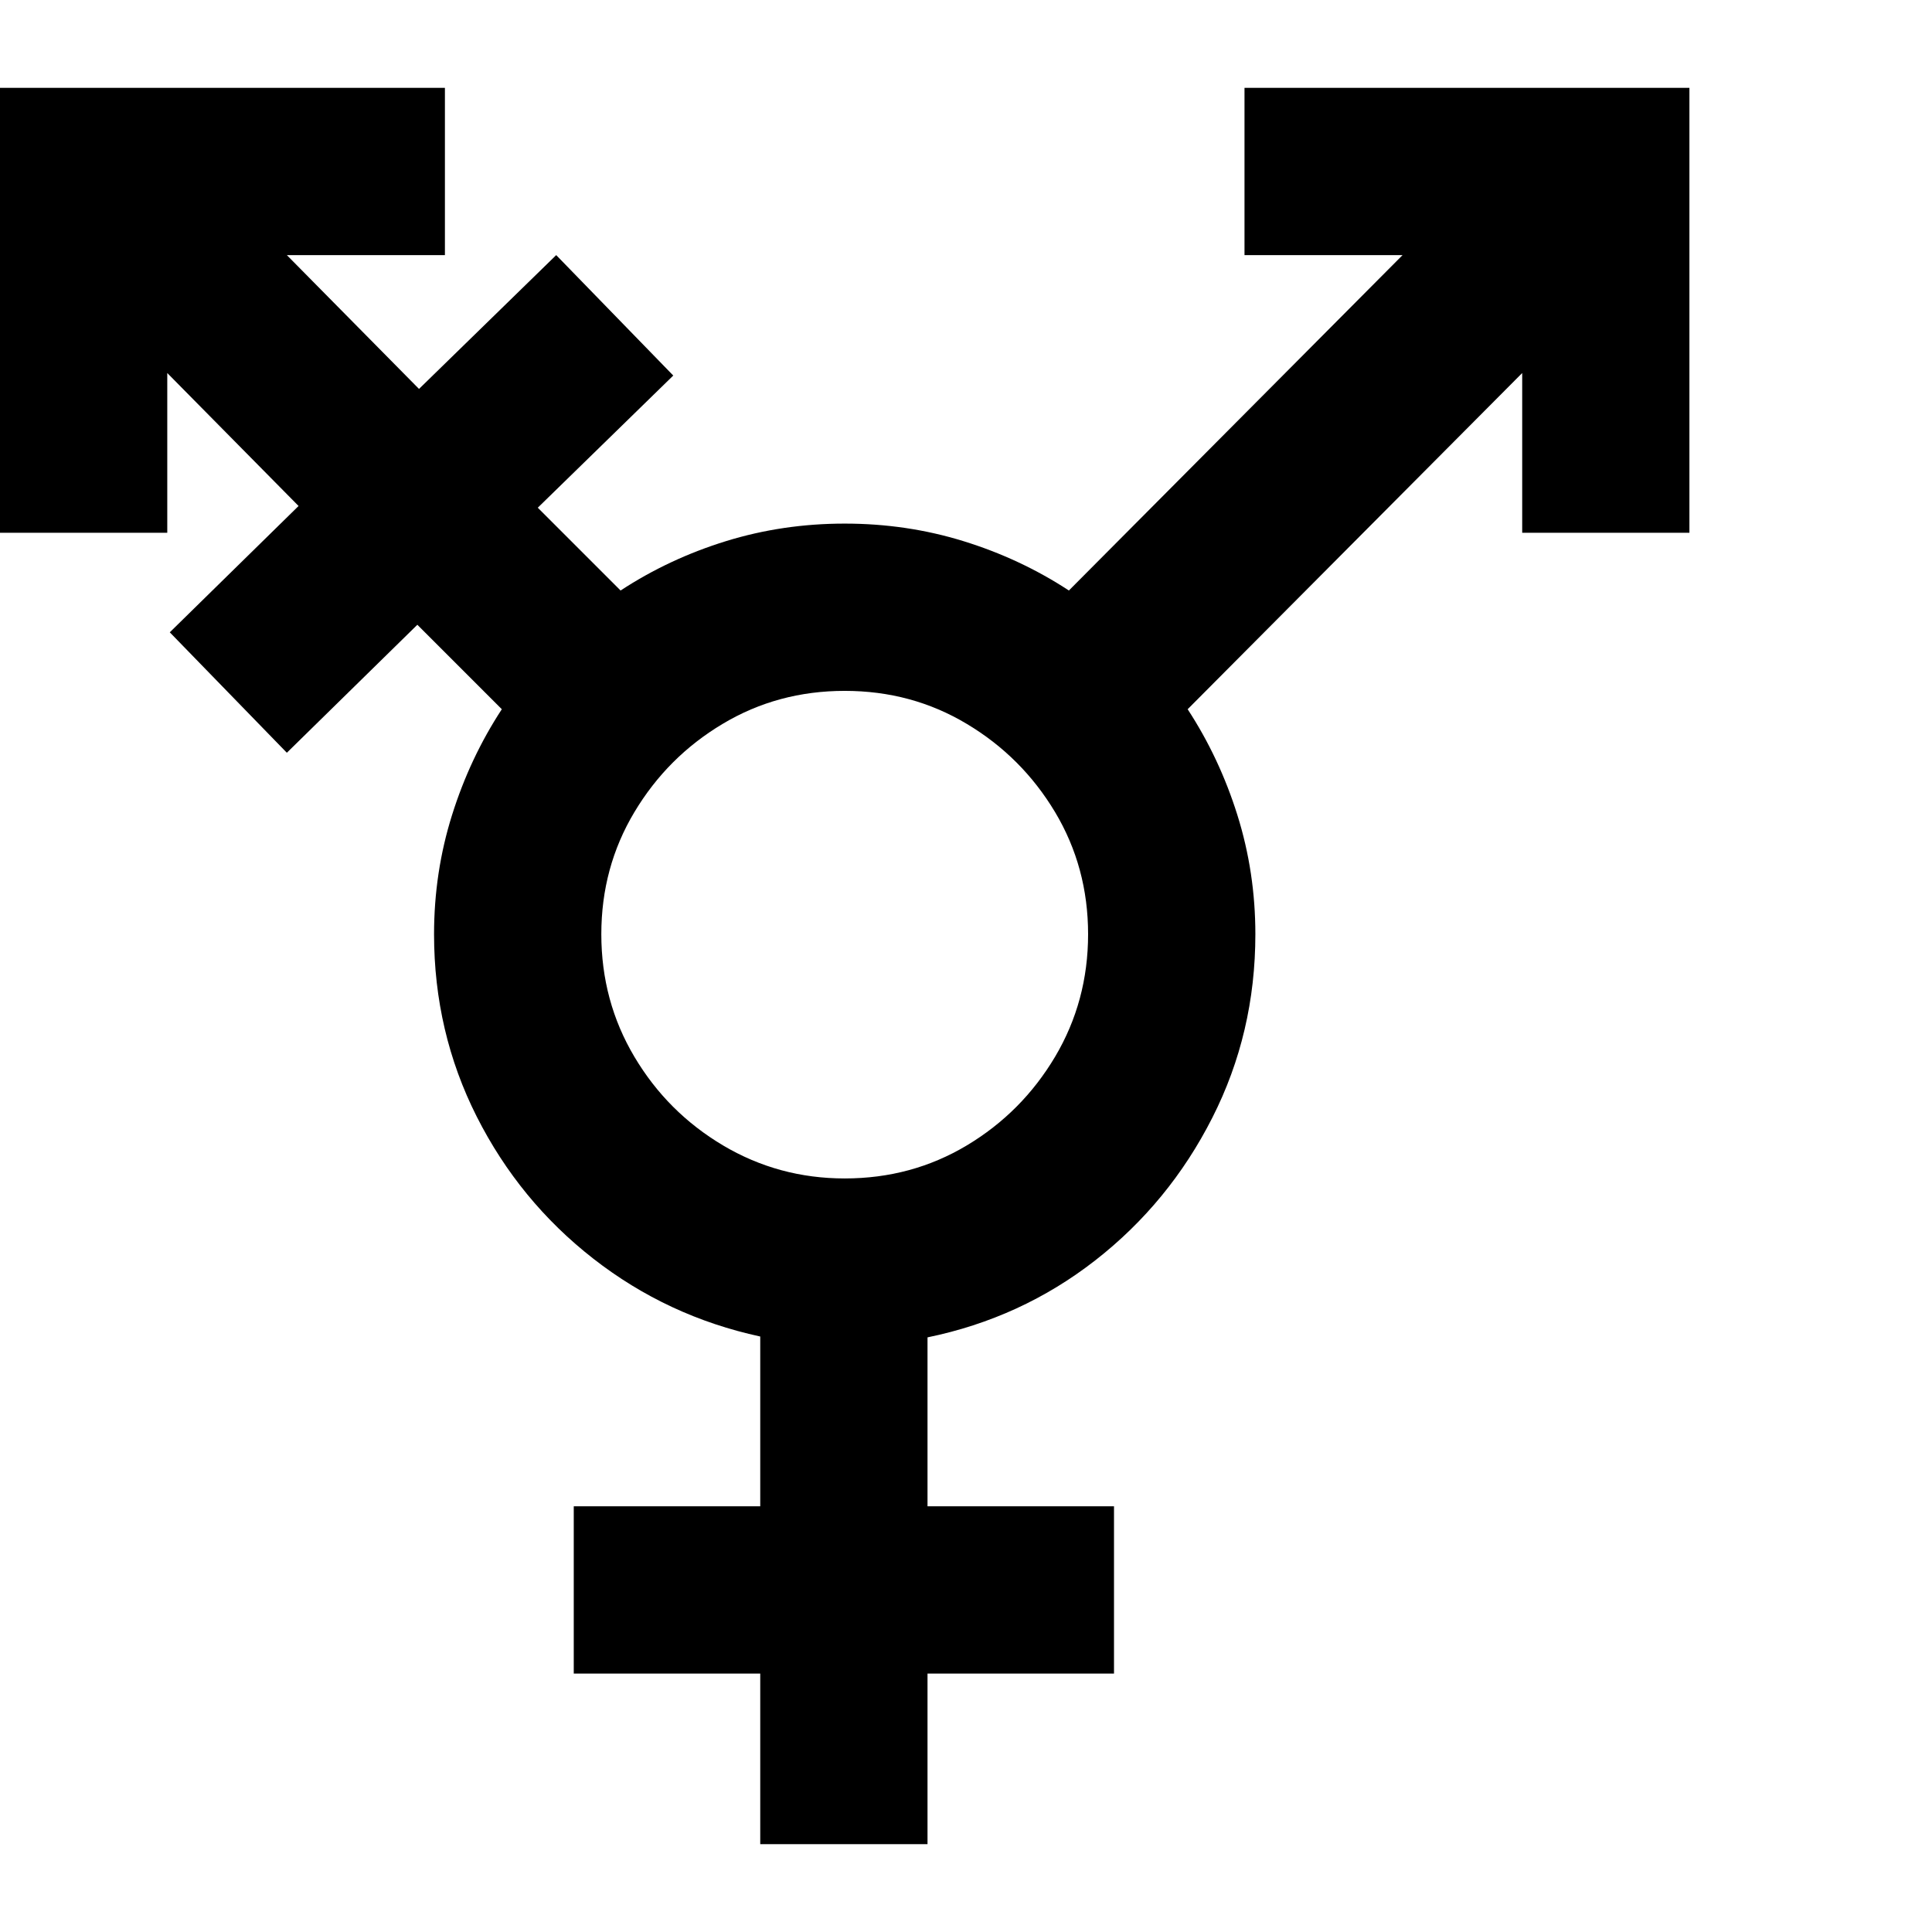 <svg version="1.1" xmlns="http://www.w3.org/2000/svg" width="256" height="256" viewBox="0 0 36.094 32.812">
  <defs>
    <style type="text/css" id="current-color-scheme">.ColorScheme-Text { color:#000000; }</style>
  </defs><path class="ColorScheme-Text" fill="currentColor" d="M14.203 32.812 L14.203 29.625 L10.719 29.625 L10.719 26.5 L14.203 26.5 L14.203 23.328 C13.047 23.078 12.008 22.594 11.086 21.875 C10.164 21.156 9.438 20.271 8.906 19.219 C8.375 18.167 8.109 17.031 8.109 15.812 C8.109 15.042 8.221 14.299 8.445 13.586 C8.669 12.872 8.979 12.214 9.375 11.609 L7.797 10.031 L5.359 12.422 L3.172 10.172 L5.578 7.812 L3.125 5.328 L3.125 8.312 L0 8.312 L0 -0 L8.312 -0 L8.312 3.125 L5.359 3.125 L7.828 5.625 L10.391 3.125 L12.578 5.375 L10.047 7.844 L11.594 9.391 C12.198 8.995 12.854 8.688 13.562 8.469 C14.271 8.25 15.01 8.141 15.781 8.141 C16.552 8.141 17.292 8.25 18 8.469 C18.708 8.688 19.365 8.995 19.969 9.391 L26.203 3.125 L23.25 3.125 L23.25 -0 L31.562 -0 L31.562 8.312 L28.438 8.312 L28.438 5.328 L22.188 11.609 C22.583 12.214 22.893 12.872 23.117 13.586 C23.341 14.299 23.453 15.042 23.453 15.812 C23.453 17.042 23.185 18.185 22.648 19.242 C22.112 20.299 21.383 21.187 20.461 21.906 C19.539 22.625 18.495 23.104 17.328 23.344 L17.328 26.5 L20.812 26.5 L20.812 29.625 L17.328 29.625 L17.328 32.812 Z M15.781 20.375 C16.615 20.375 17.375 20.169 18.062 19.758 C18.75 19.346 19.299 18.794 19.711 18.102 C20.122 17.409 20.328 16.646 20.328 15.812 C20.328 14.979 20.122 14.219 19.711 13.531 C19.299 12.844 18.75 12.294 18.062 11.883 C17.375 11.471 16.615 11.266 15.781 11.266 C14.948 11.266 14.188 11.471 13.5 11.883 C12.812 12.294 12.263 12.844 11.852 13.531 C11.44 14.219 11.234 14.979 11.234 15.812 C11.234 16.646 11.44 17.409 11.852 18.102 C12.263 18.794 12.815 19.346 13.508 19.758 C14.201 20.169 14.958 20.375 15.781 20.375 Z M36.094 27.344" /></svg>